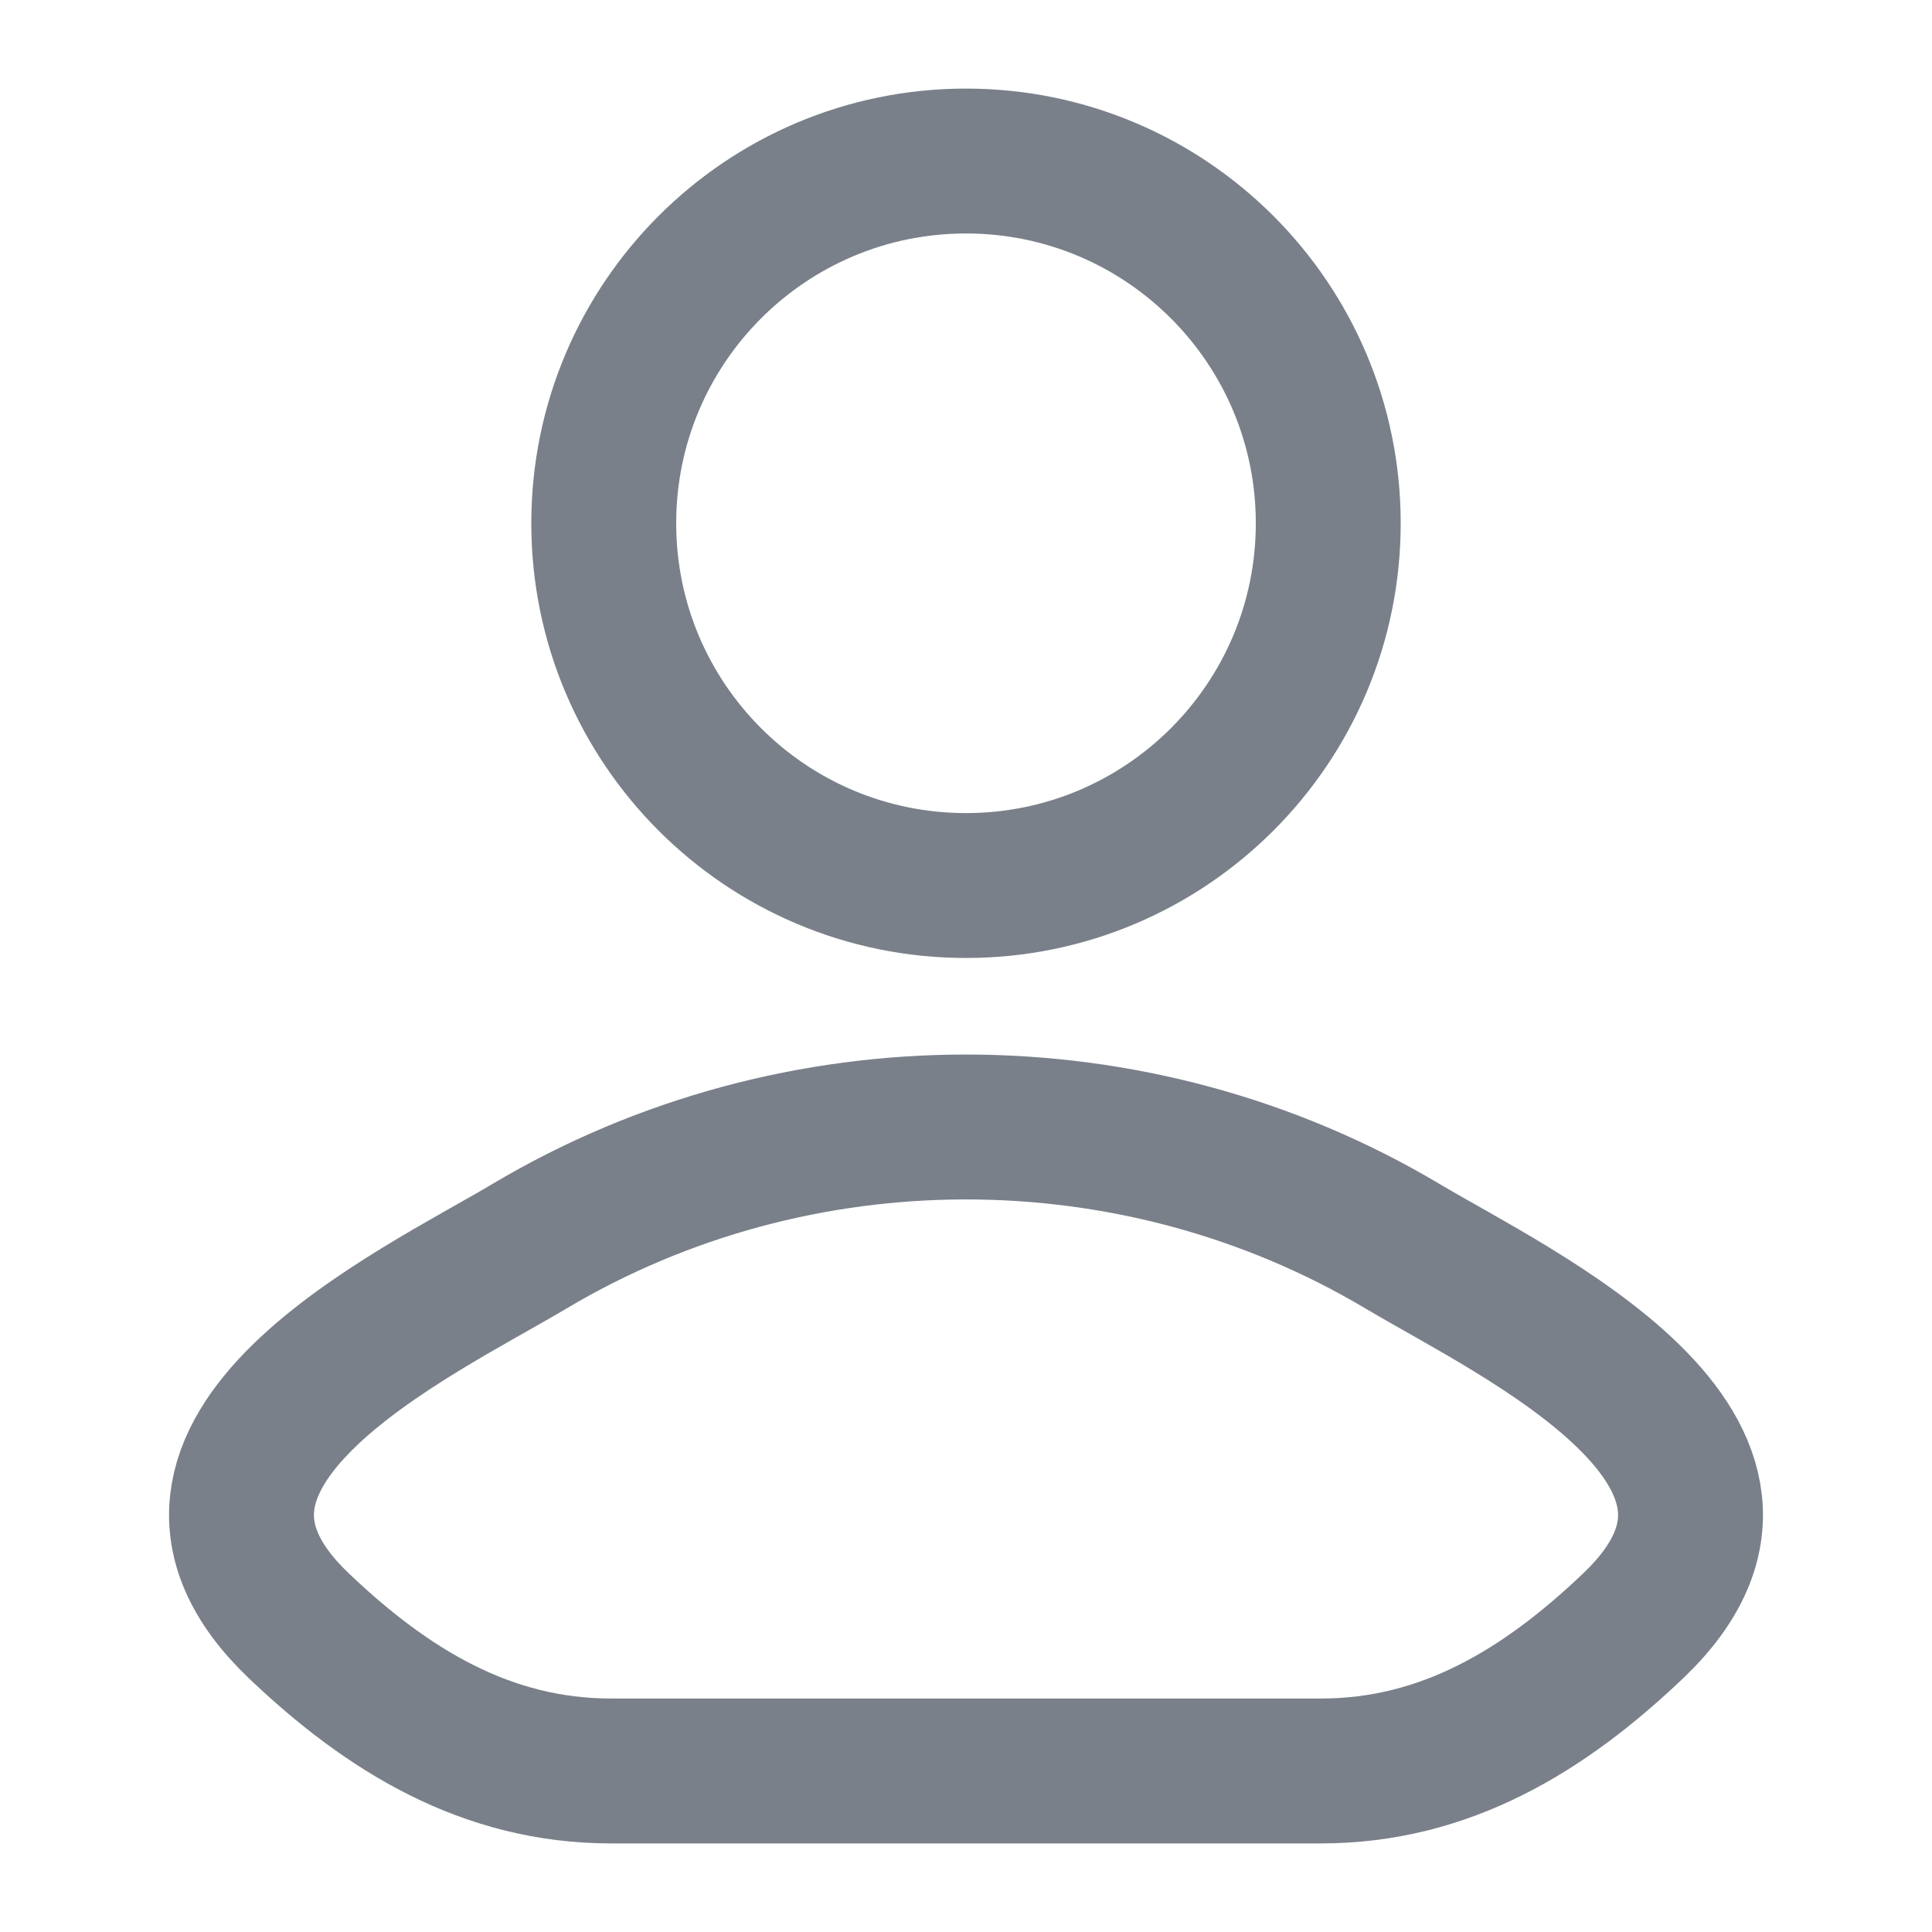 <svg width="20" height="20" viewBox="0 0 20 20" fill="none" xmlns="http://www.w3.org/2000/svg">
<path d="M5.481 12.901C4.302 13.603 1.211 15.037 3.094 16.831C4.014 17.707 5.038 18.333 6.326 18.333H13.674C14.962 18.333 15.986 17.707 16.906 16.831C18.789 15.037 15.698 13.603 14.519 12.901C11.754 11.255 8.246 11.255 5.481 12.901Z" stroke="#7A808A" stroke-width="1.5" stroke-linecap="round" stroke-linejoin="round"/>
<path d="M13.75 5.417C13.75 7.488 12.071 9.167 10 9.167C7.929 9.167 6.25 7.488 6.25 5.417C6.25 3.346 7.929 1.667 10 1.667C12.071 1.667 13.75 3.346 13.75 5.417Z" stroke="#7A808A" stroke-width="1.5"/>
</svg>
